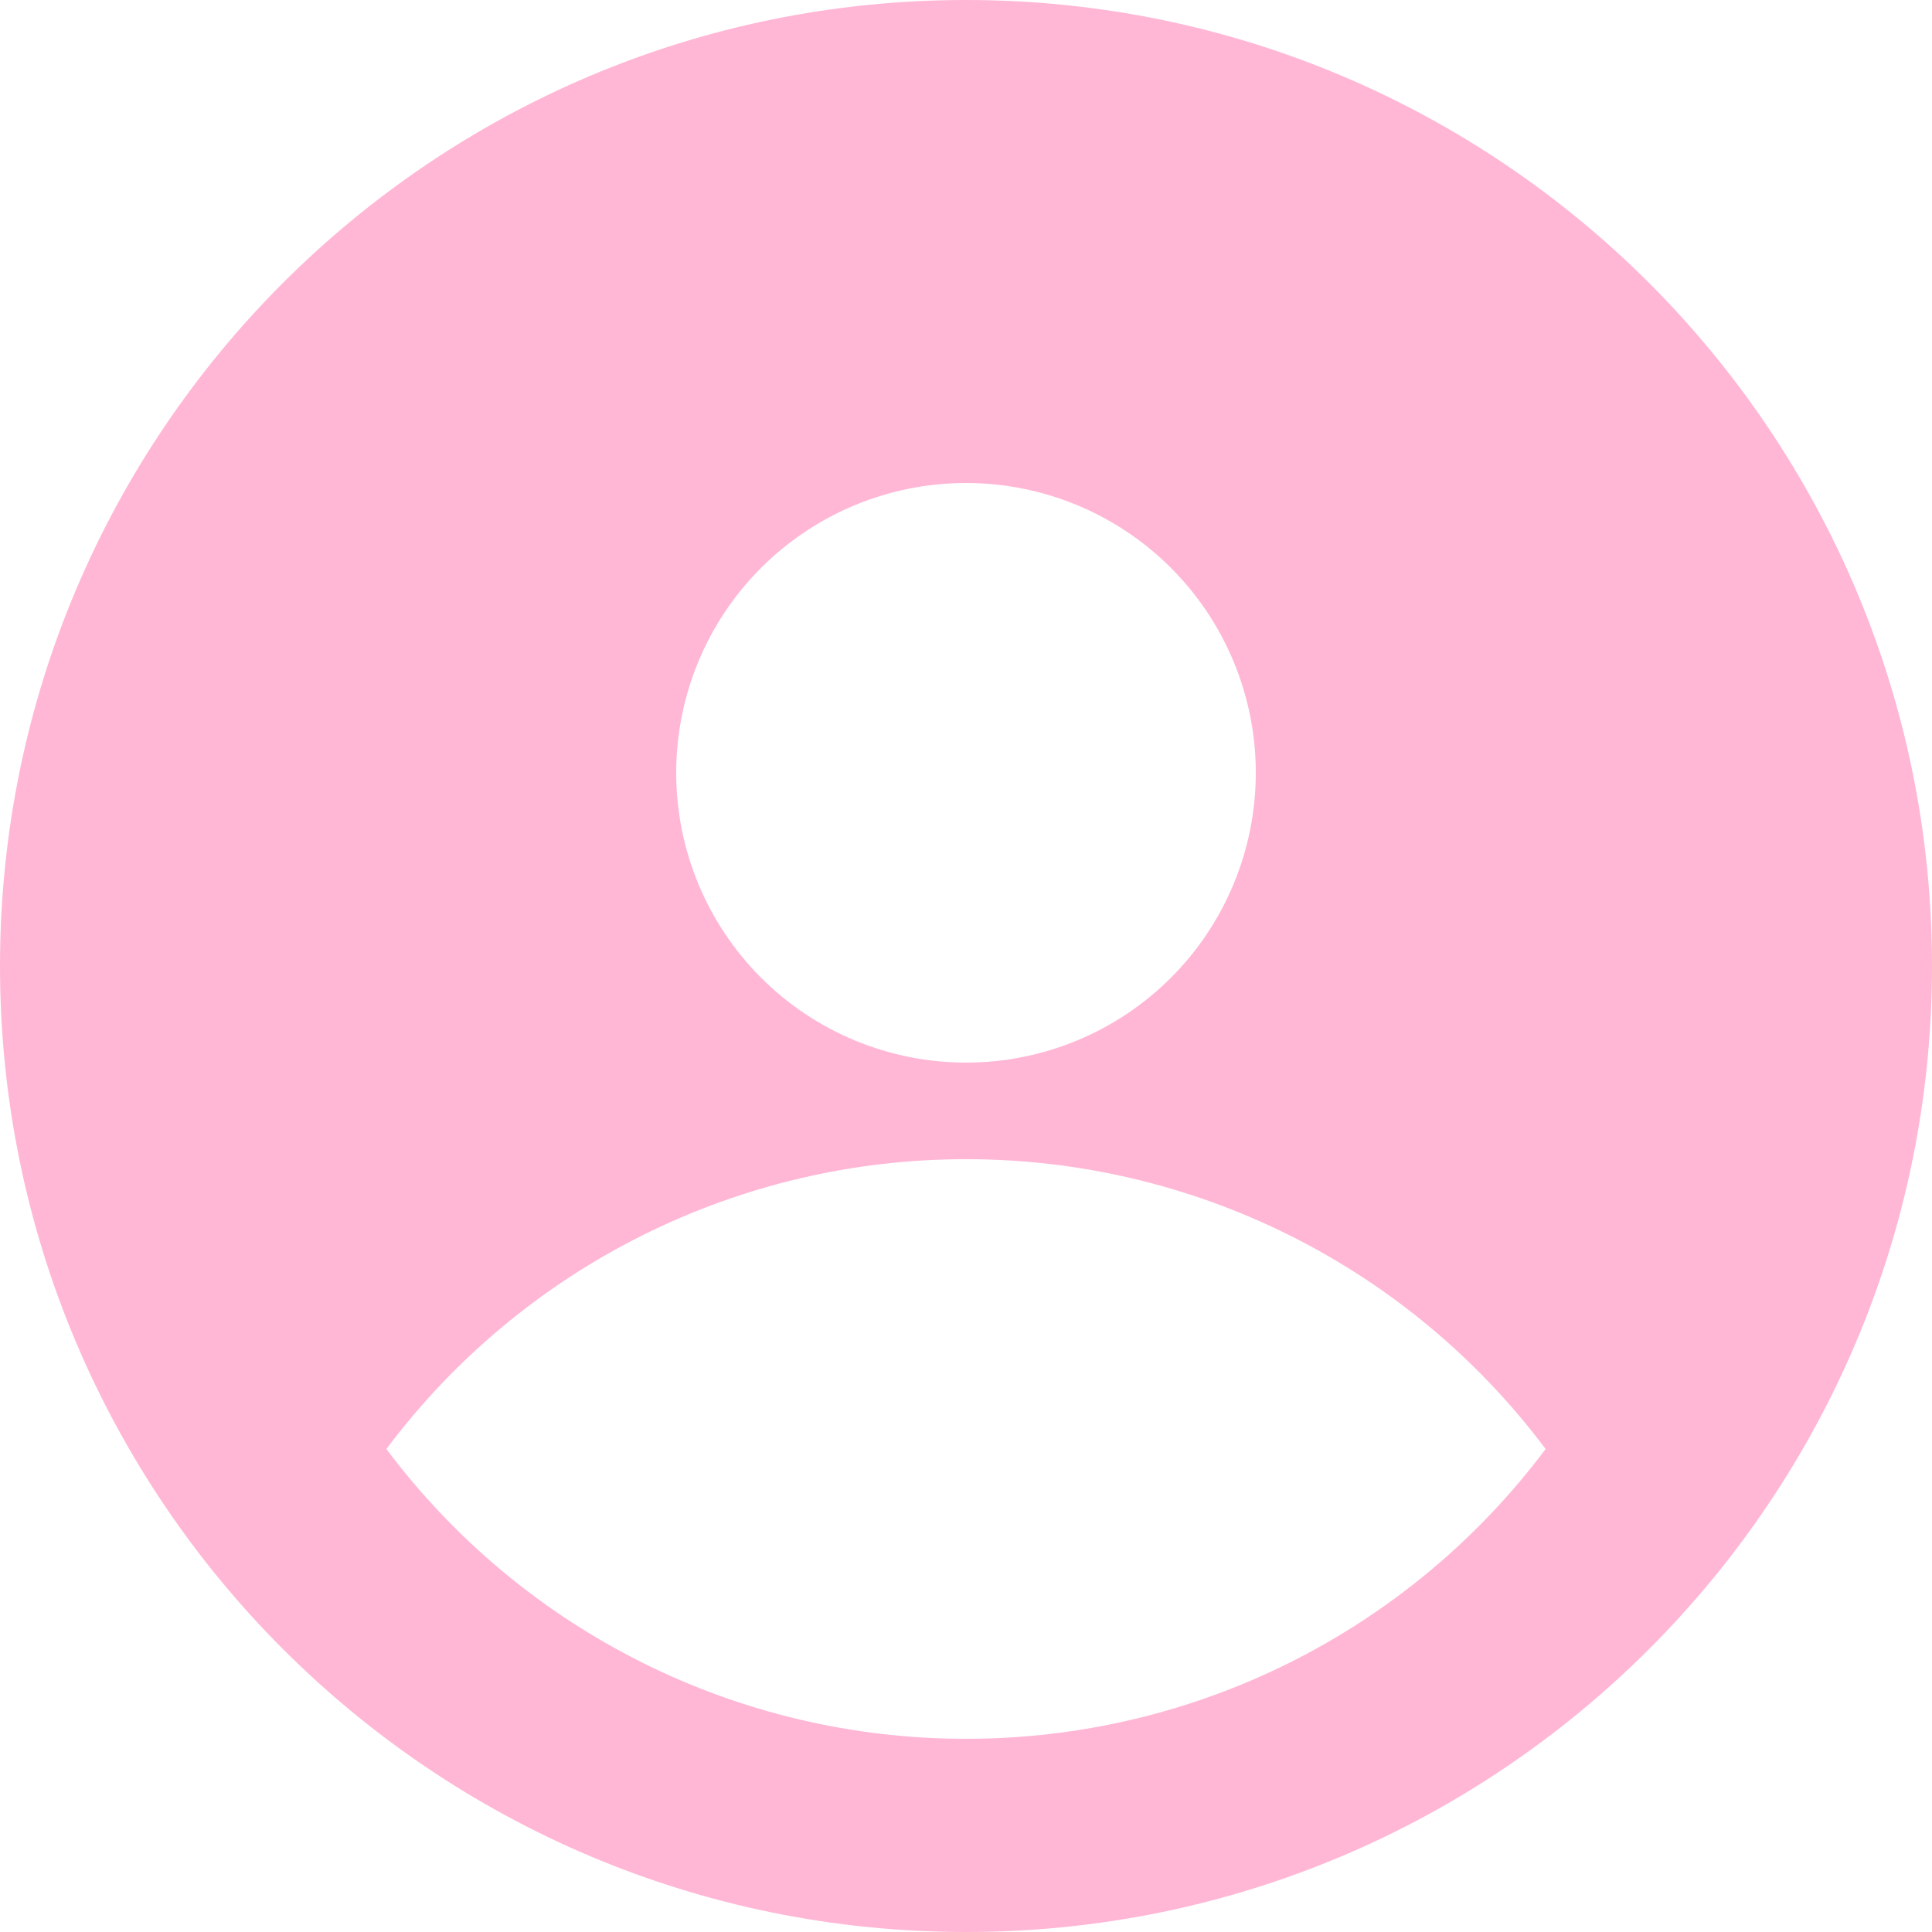 <svg width="177" height="177" viewBox="0 0 177 177" fill="none" xmlns="http://www.w3.org/2000/svg">
<path fill-rule="evenodd" clip-rule="evenodd" d="M88.5 177C137.379 177 177 137.379 177 88.5C177 39.621 137.379 0 88.5 0C39.621 0 0 39.621 0 88.5C0 137.379 39.621 177 88.5 177ZM115.05 70.8C115.05 77.841 112.253 84.595 107.274 89.574C102.295 94.553 95.541 97.35 88.5 97.35C81.459 97.35 74.705 94.553 69.726 89.574C64.747 84.595 61.95 77.841 61.95 70.8C61.95 63.758 64.747 57.005 69.726 52.026C74.705 47.047 81.459 44.25 88.5 44.25C95.541 44.25 102.295 47.047 107.274 52.026C112.253 57.005 115.05 63.758 115.05 70.8ZM35.4 132.75C41.577 124.501 49.593 117.806 58.811 113.197C68.029 108.588 78.194 106.192 88.5 106.2C98.806 106.192 108.971 108.588 118.189 113.197C127.407 117.806 135.423 124.501 141.6 132.75C135.423 140.999 127.407 147.694 118.189 152.303C108.971 156.912 98.806 159.308 88.5 159.3C78.194 159.308 68.029 156.912 58.811 152.303C49.593 147.694 41.577 140.999 35.4 132.75Z" fill="#FFB7D5"/>
</svg>
